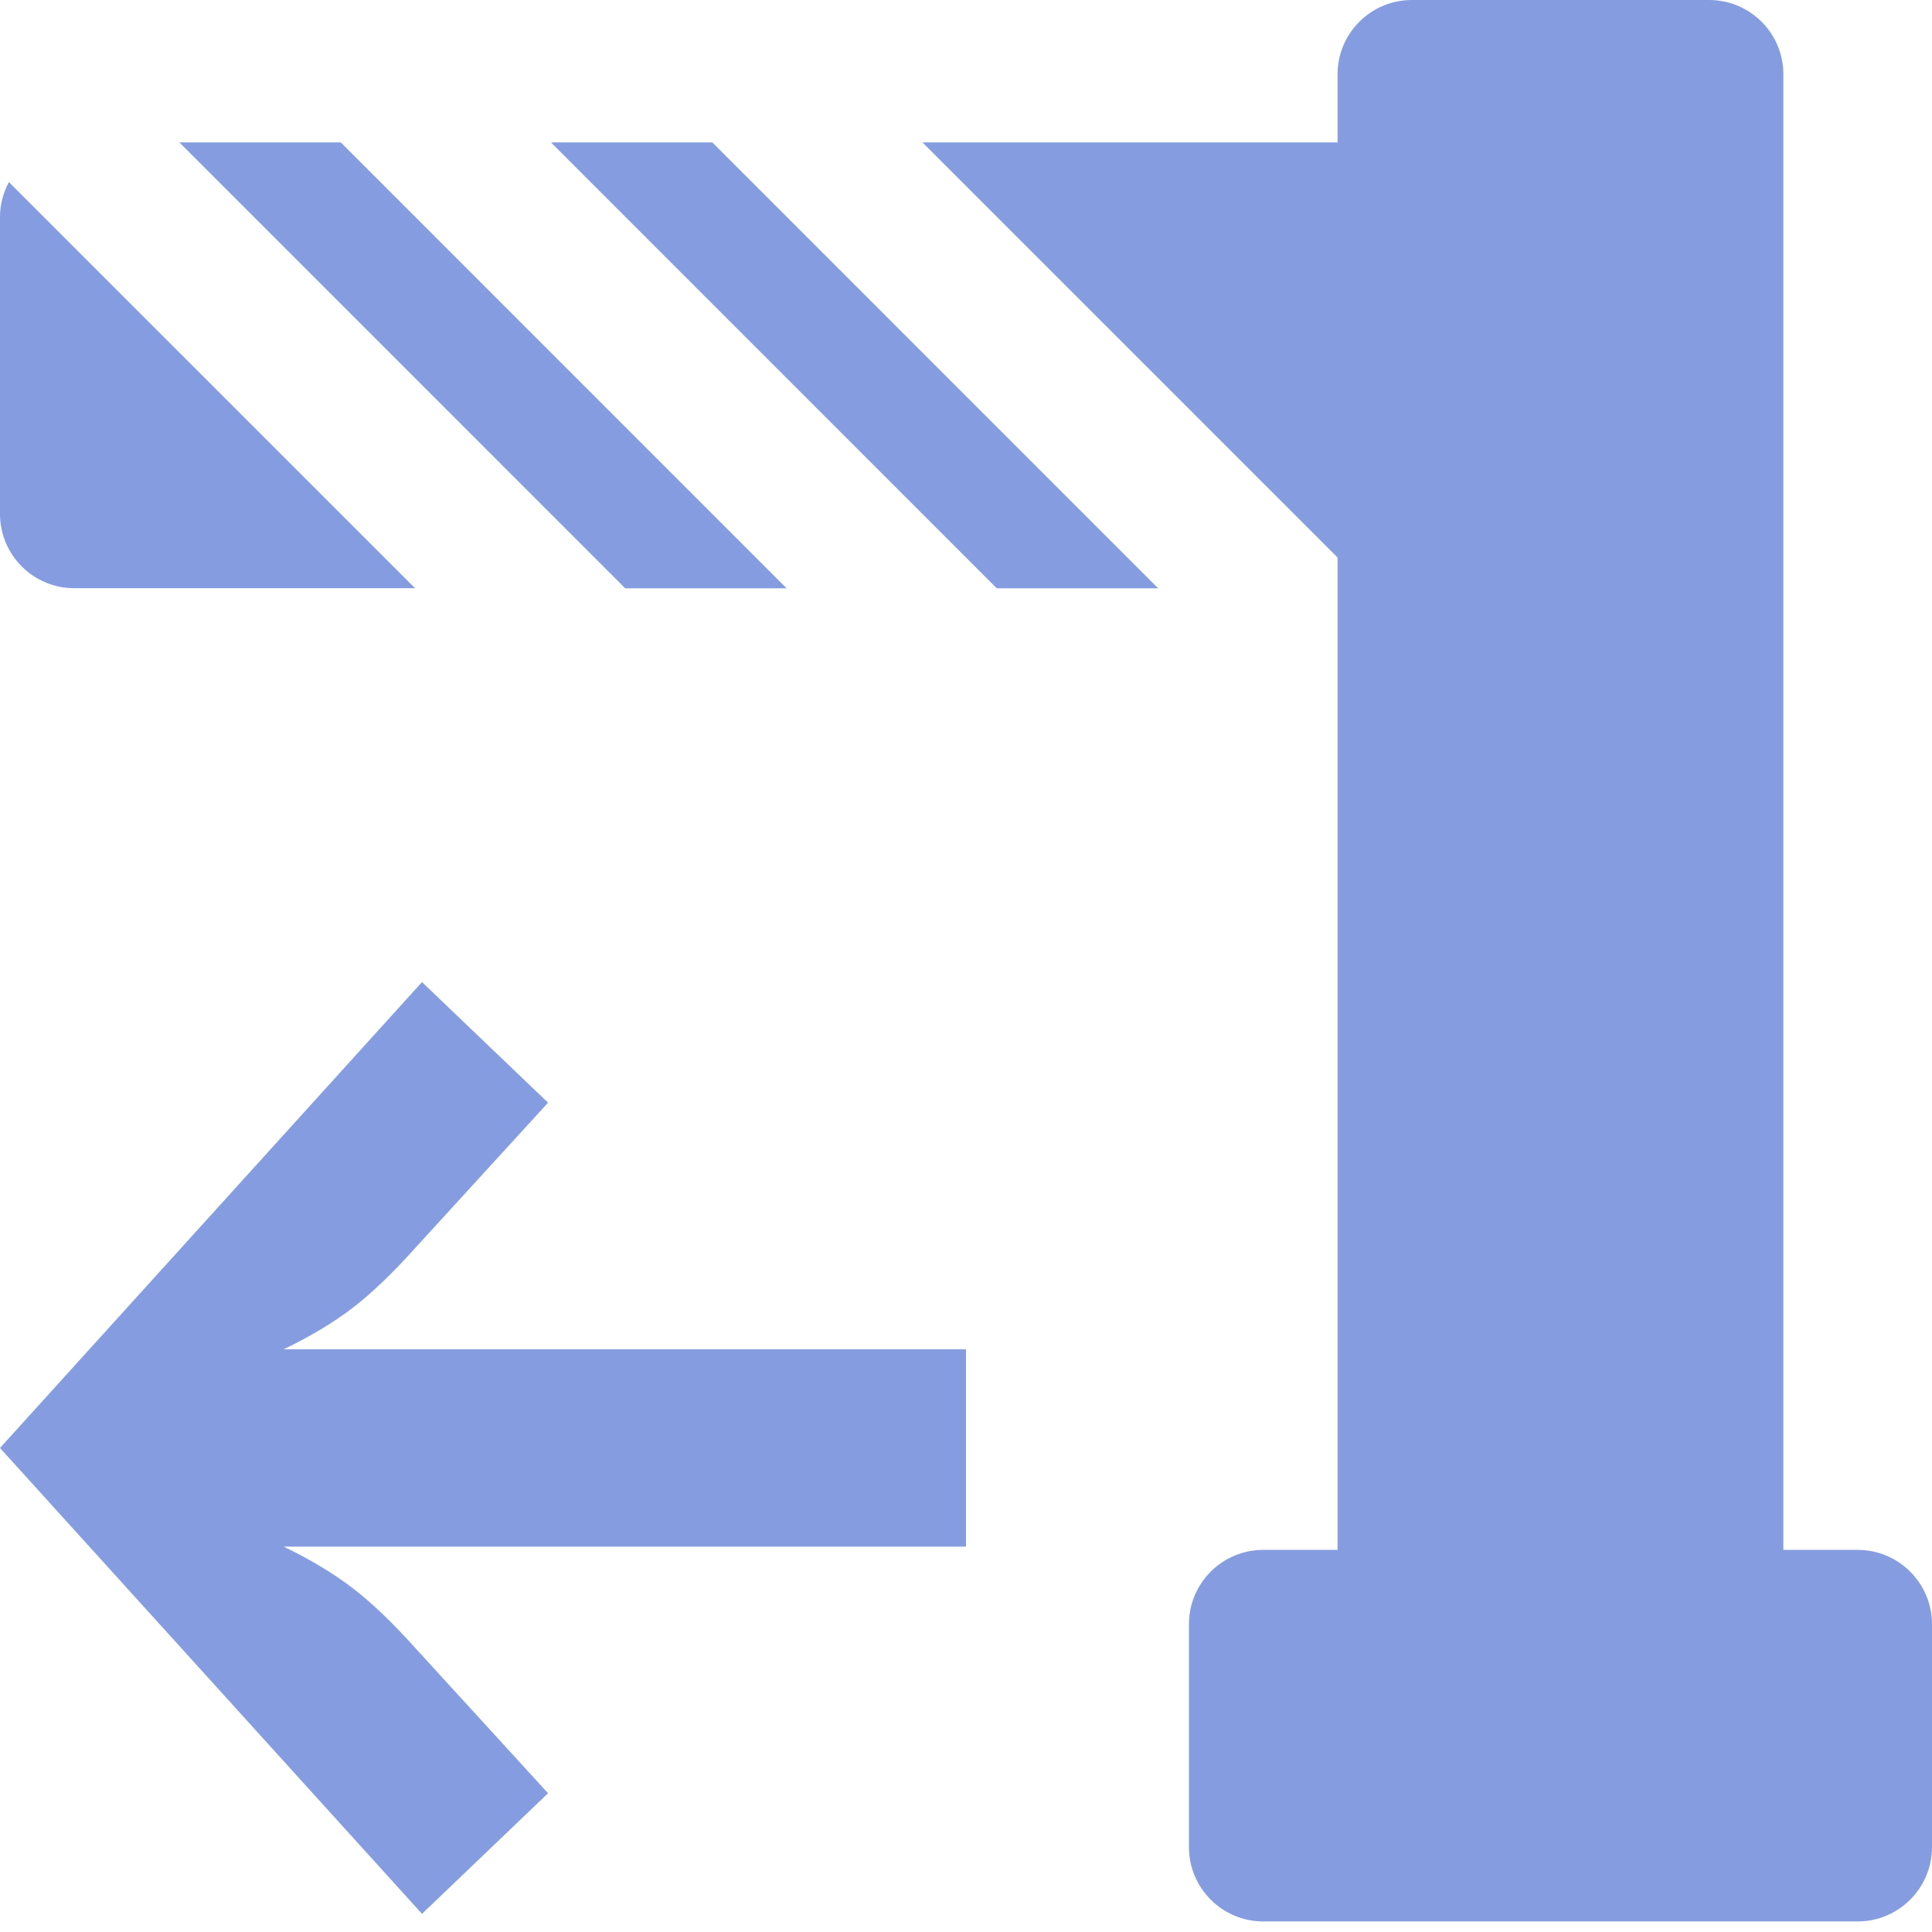 <svg width="28" height="28" viewBox="0 0 28 28" fill="none" xmlns="http://www.w3.org/2000/svg">
<path d="M18.308 22.462H19.385V8.08L13.369 2.064H19.385V1.077C19.385 0.482 19.867 0 20.462 0H24.769C25.364 0 25.846 0.482 25.846 1.077V22.462H26.923C27.517 22.462 28 22.945 28 23.539V26.77C28 27.364 27.517 27.847 26.923 27.847H18.308C17.713 27.847 17.231 27.364 17.231 26.77V23.539C17.231 22.945 17.713 22.462 18.308 22.462Z" fill="#859DE0"/>
<path d="M10.324 2.064L16.785 8.526H14.446L7.985 2.064H10.324Z" fill="#859DE0"/>
<path d="M4.939 2.064L11.4 8.526H9.061L2.6 2.064H4.939Z" fill="#859DE0"/>
<path d="M0.129 2.639L6.016 8.525H1.077C0.482 8.525 -7.72476e-05 8.043 -7.72476e-05 7.448V3.141C-7.72476e-05 2.959 0.049 2.789 0.129 2.639Z" fill="#859DE0"/>
<path d="M4.111 22.415C4.495 22.6 4.826 22.799 5.104 23.011C5.382 23.223 5.693 23.52 6.037 23.904L7.943 25.989L6.116 27.737L0 20.985L6.116 14.233L7.943 15.981L6.037 18.066C5.693 18.45 5.382 18.748 5.104 18.96C4.826 19.172 4.495 19.37 4.111 19.555H14V22.415H4.111Z" fill="#859DE0"/>
</svg>
